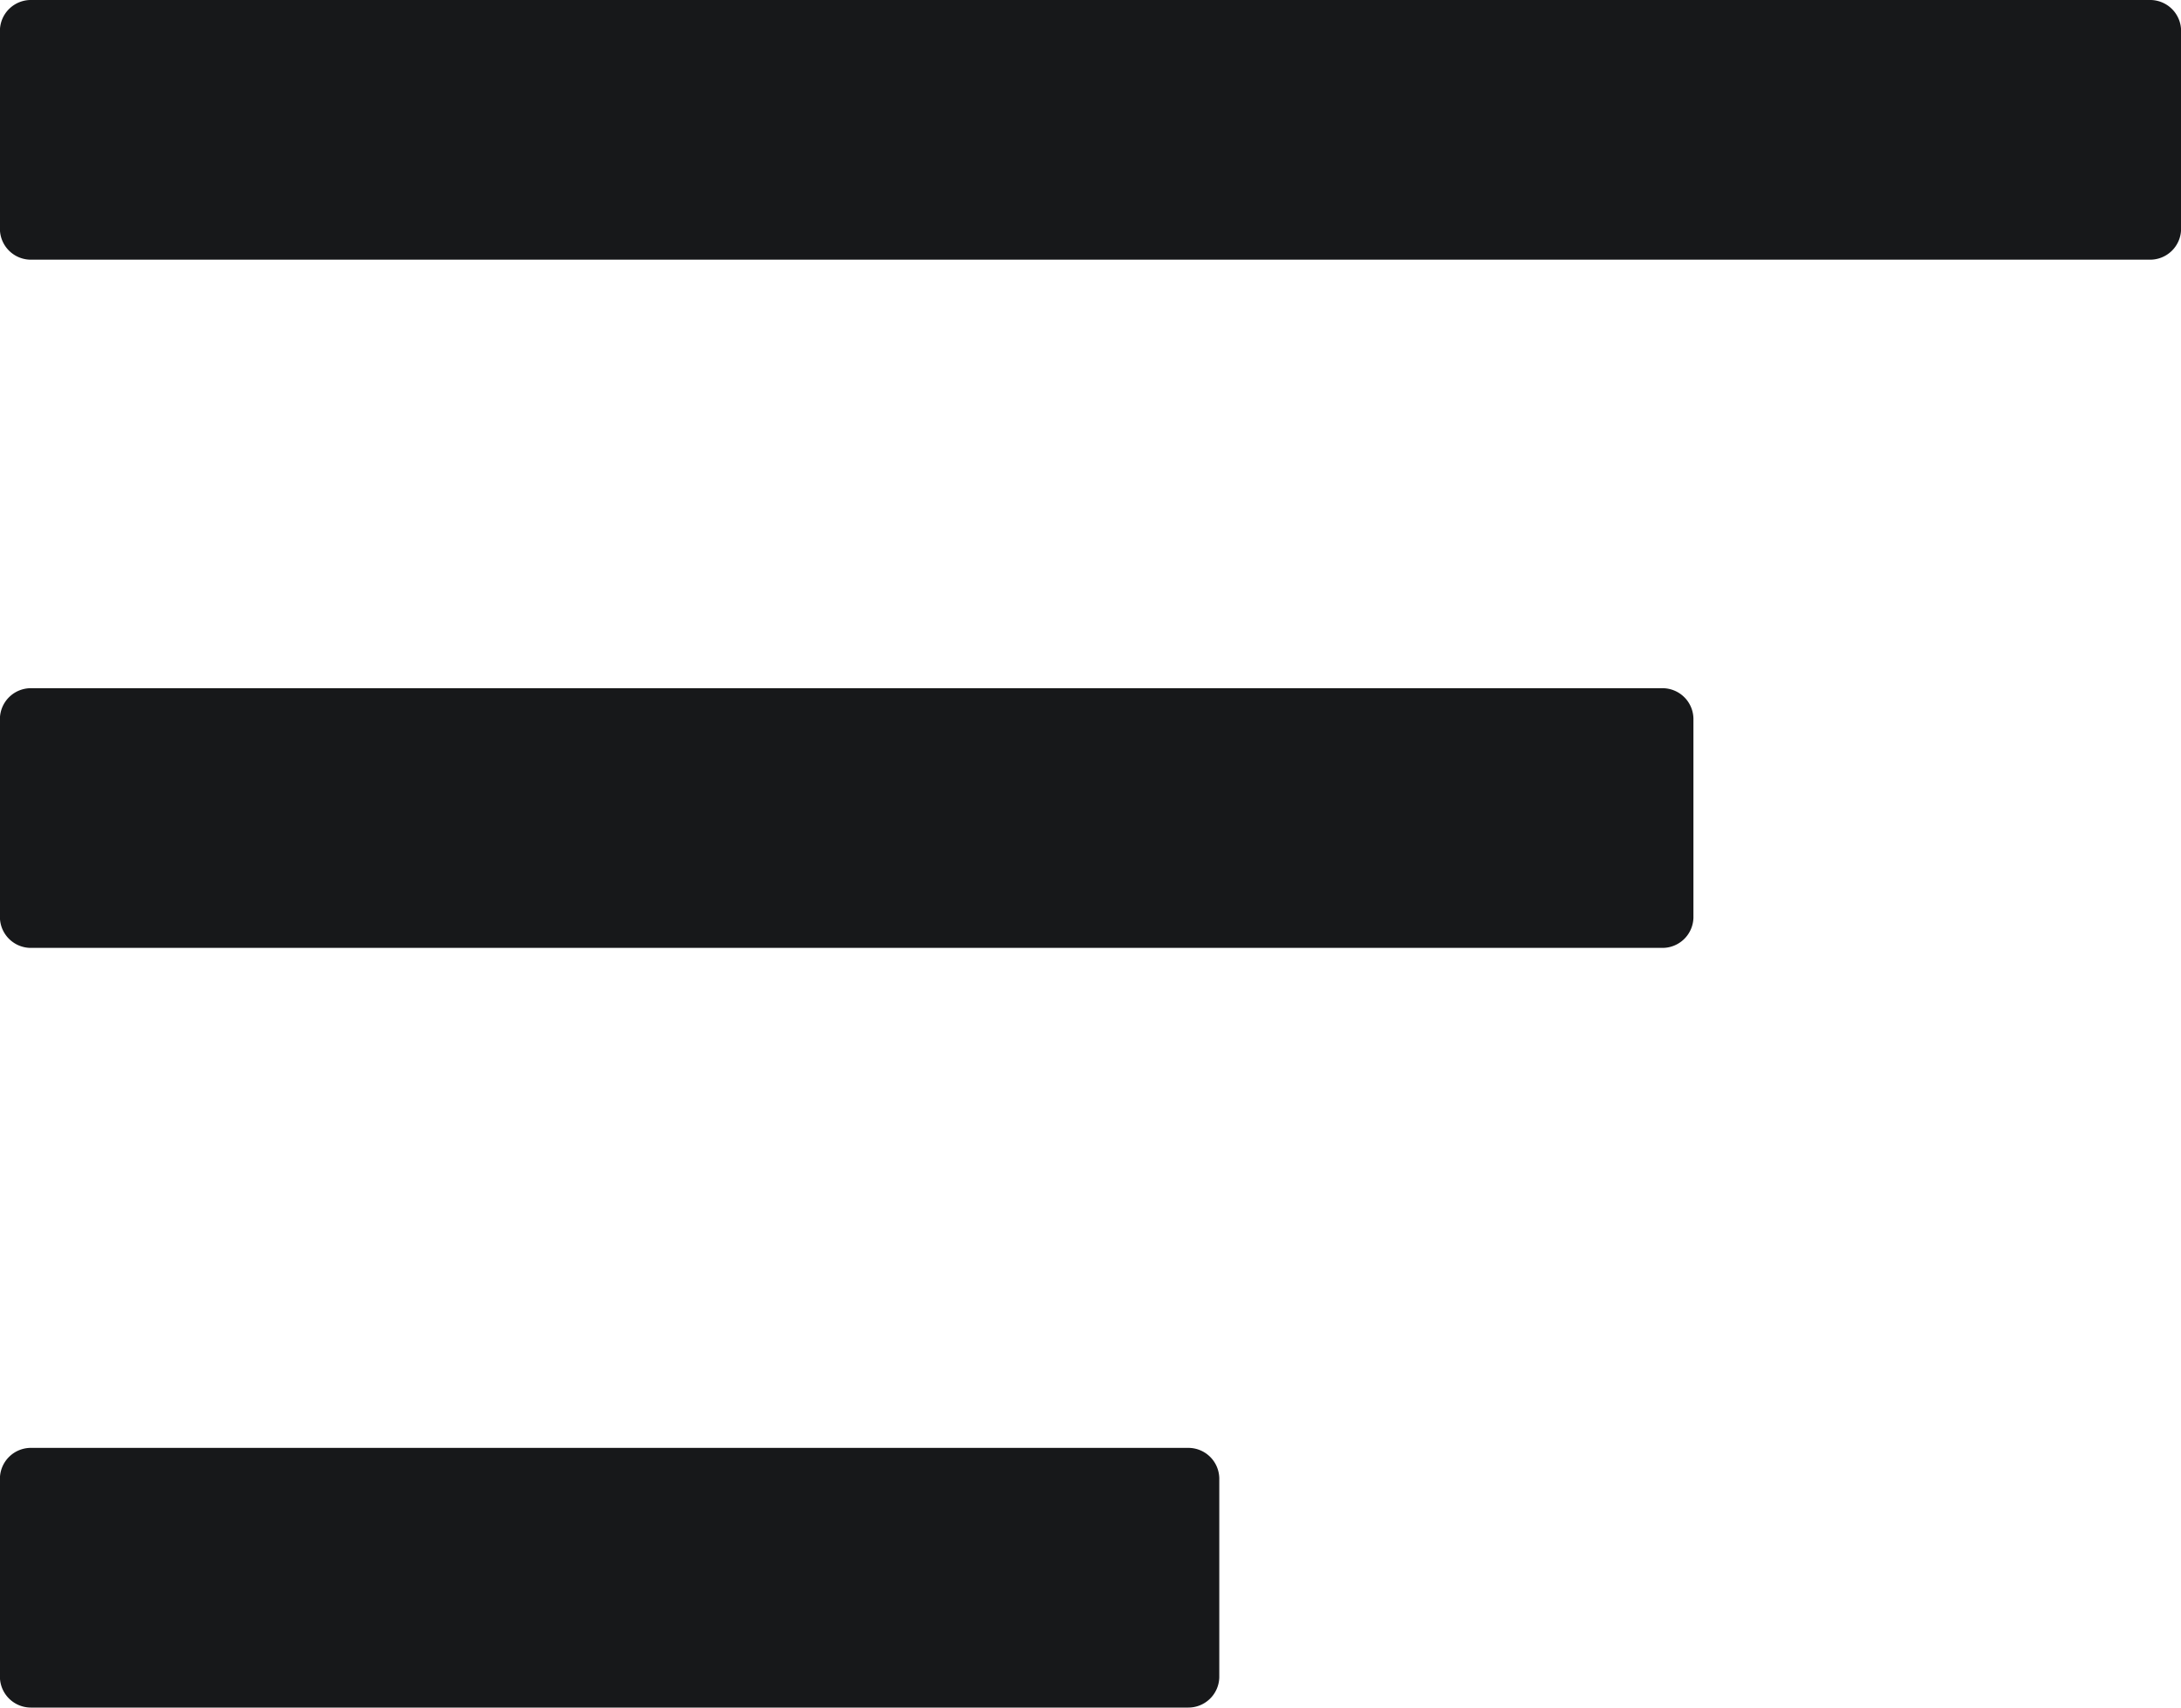 <svg xmlns="http://www.w3.org/2000/svg" width="27.613" height="21.621" viewBox="0 0 27.613 21.621">
  <defs>
    <style>
      .cls-1 {
        fill: #17181a;
        fill-rule: evenodd;
      }
    </style>
  </defs>
  <g id="Camada_x0020_1" transform="translate(1.13 -6.13)">
    <path id="Caminho_1" data-name="Caminho 1" class="cls-1" d="M-5.731,6.13H21.084a.392.392,0,0,1,.4.382V9.036a.392.392,0,0,1-.4.382H-5.731a.392.392,0,0,1-.4-.382V6.512a.392.392,0,0,1,.4-.382Zm0,18.333H8.907a.392.392,0,0,1,.4.382v2.524a.392.392,0,0,1-.4.382H-5.731a.392.392,0,0,1-.4-.382V24.845a.392.392,0,0,1,.4-.382Zm0-9.619H14.91a.392.392,0,0,1,.4.382V17.75a.392.392,0,0,1-.4.382H-5.731a.392.392,0,0,1-.4-.382V15.226a.392.392,0,0,1,.4-.382Z" transform="translate(5 0)"/>
  </g>
</svg>
